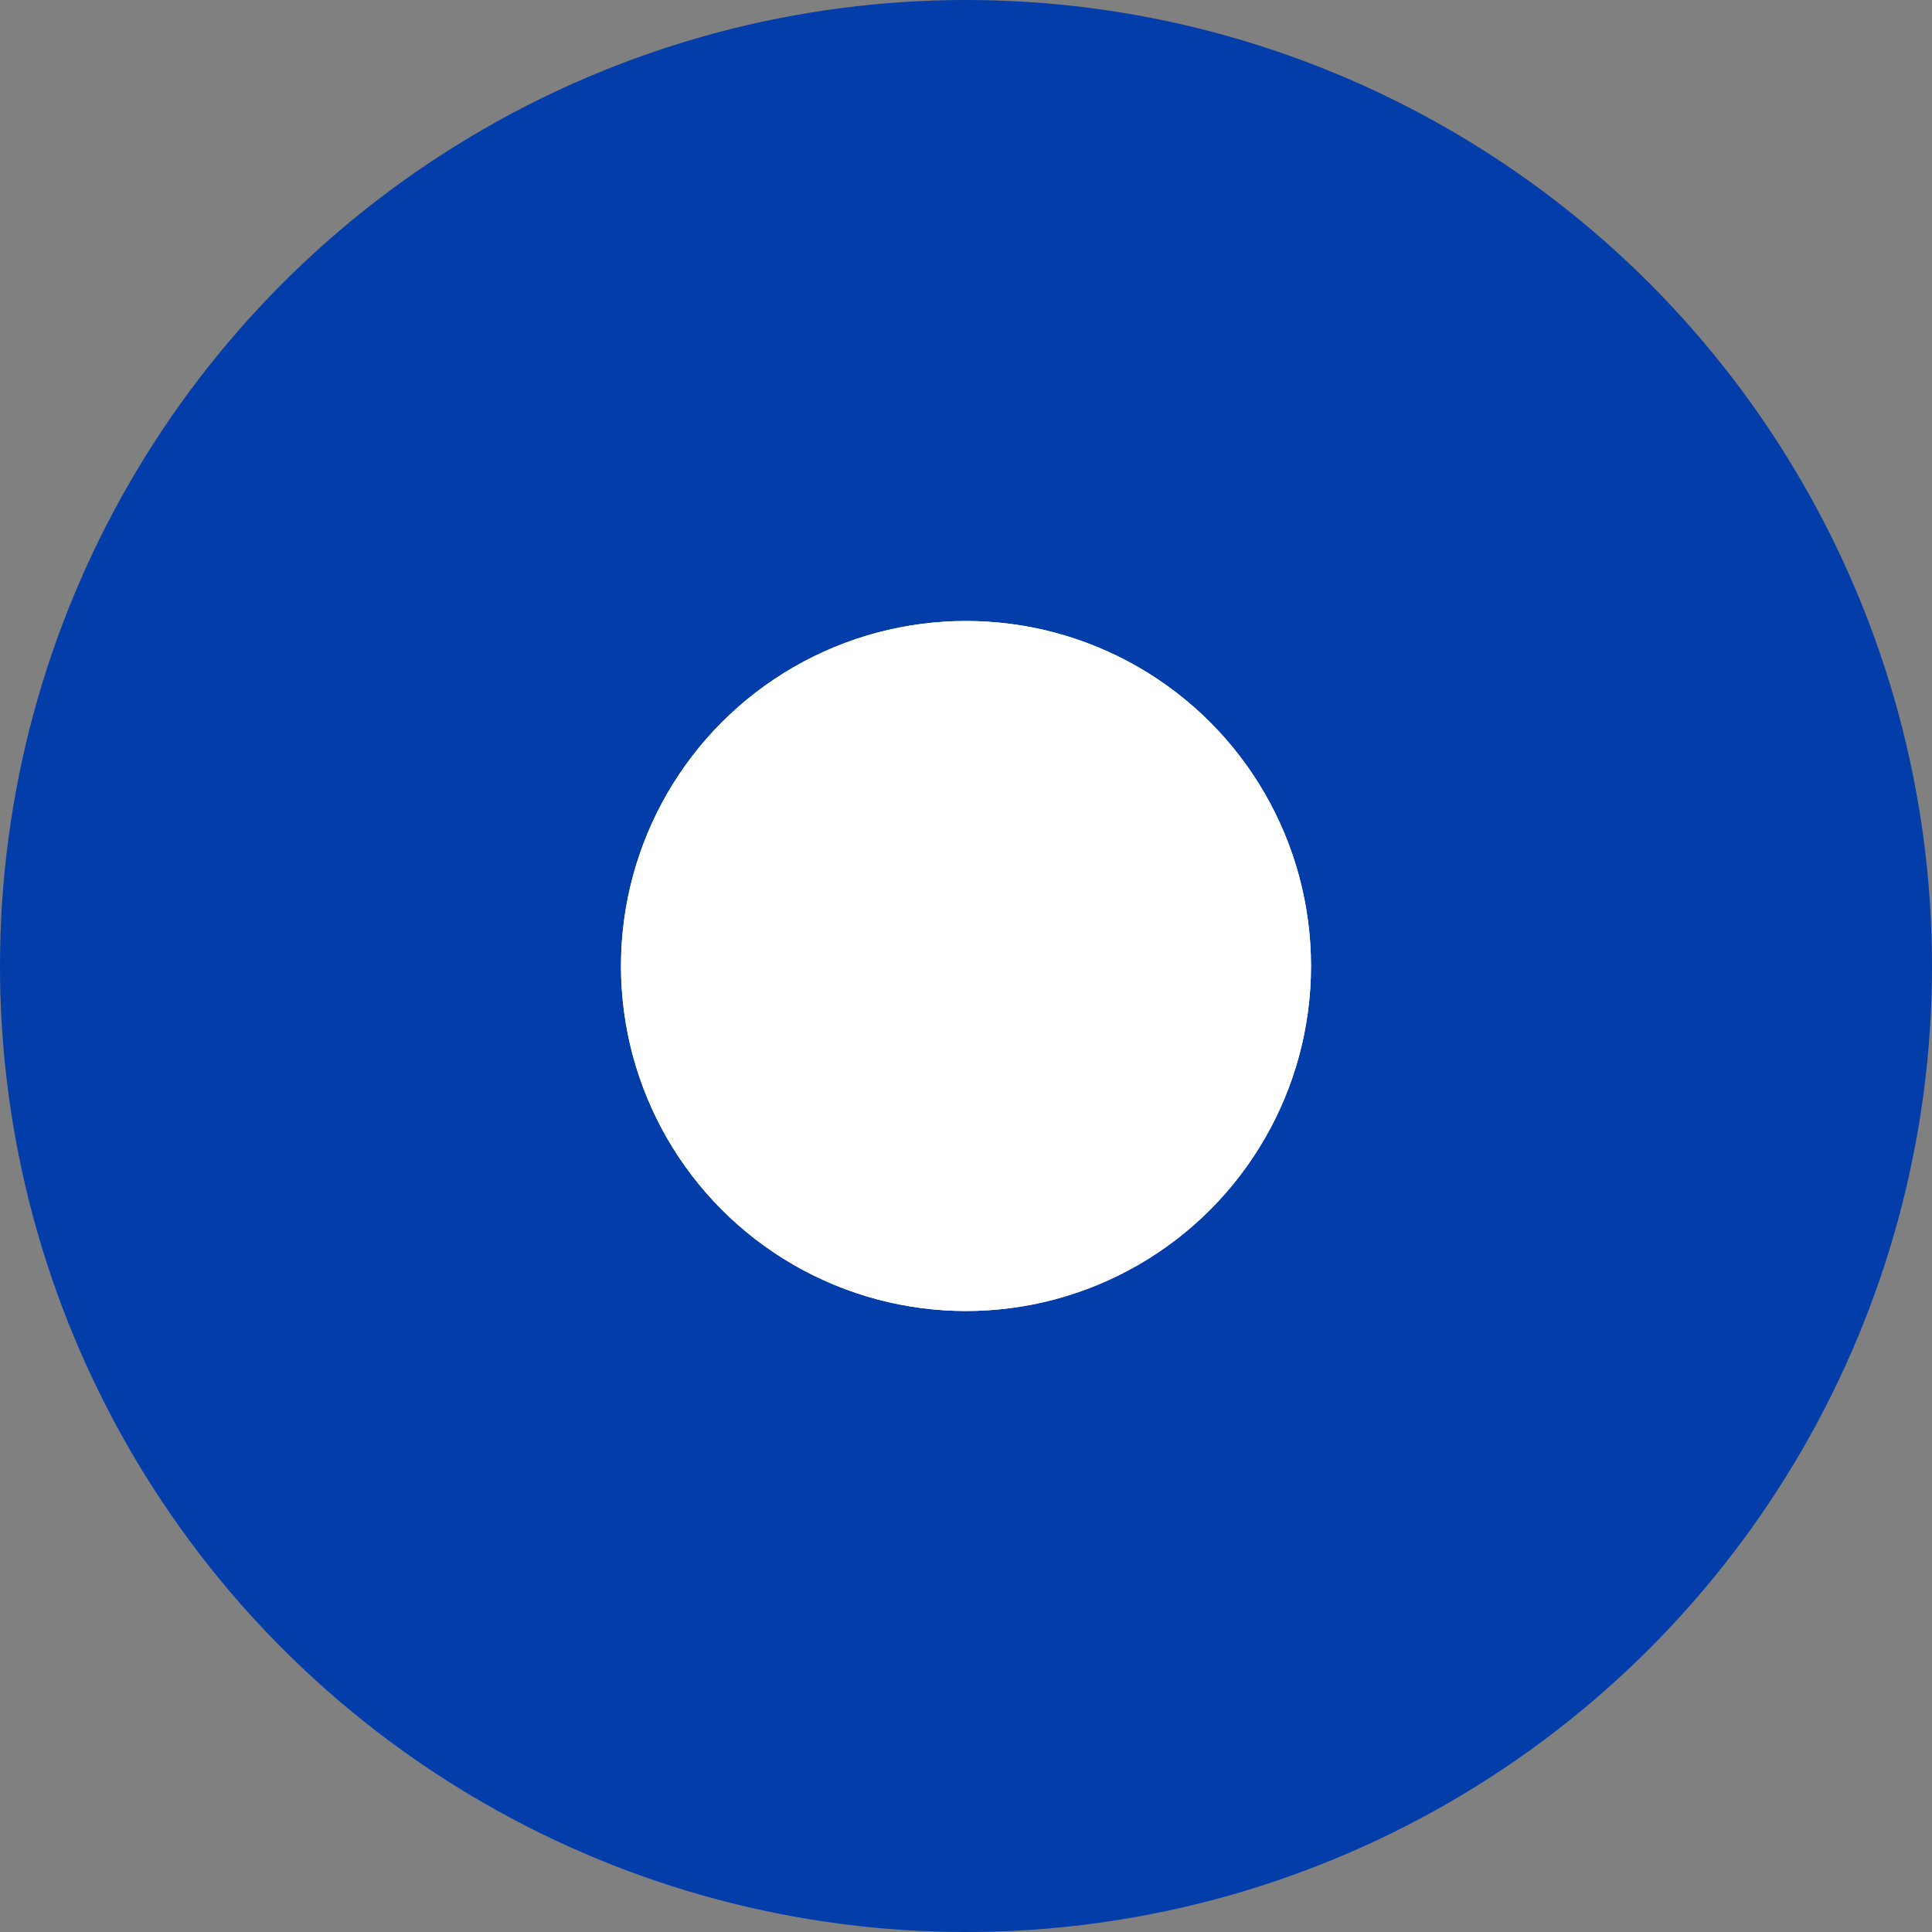 <svg xmlns="http://www.w3.org/2000/svg" width="280" height="280" viewBox="0 0 280 280">
  <rect x="0" y="0" width="280" height="280" fill="#808080" stroke="none"/>
  <g id="Gruppe_2" data-name="Gruppe 2" transform="translate(-103 -81)">
    <circle id="Ellipse_7" data-name="Ellipse 7" cx="140" cy="140" r="140" transform="translate(103 81)" fill="#023da9"/>
    <g id="Ellipse_12" data-name="Ellipse 12" transform="translate(193 171)" fill="#fff" stroke="#fff" stroke-width="2">
      <circle cx="50" cy="50" r="50" stroke="none"/>
      <circle cx="50" cy="50" r="49" fill="none"/>
    </g>
  </g>
</svg>
